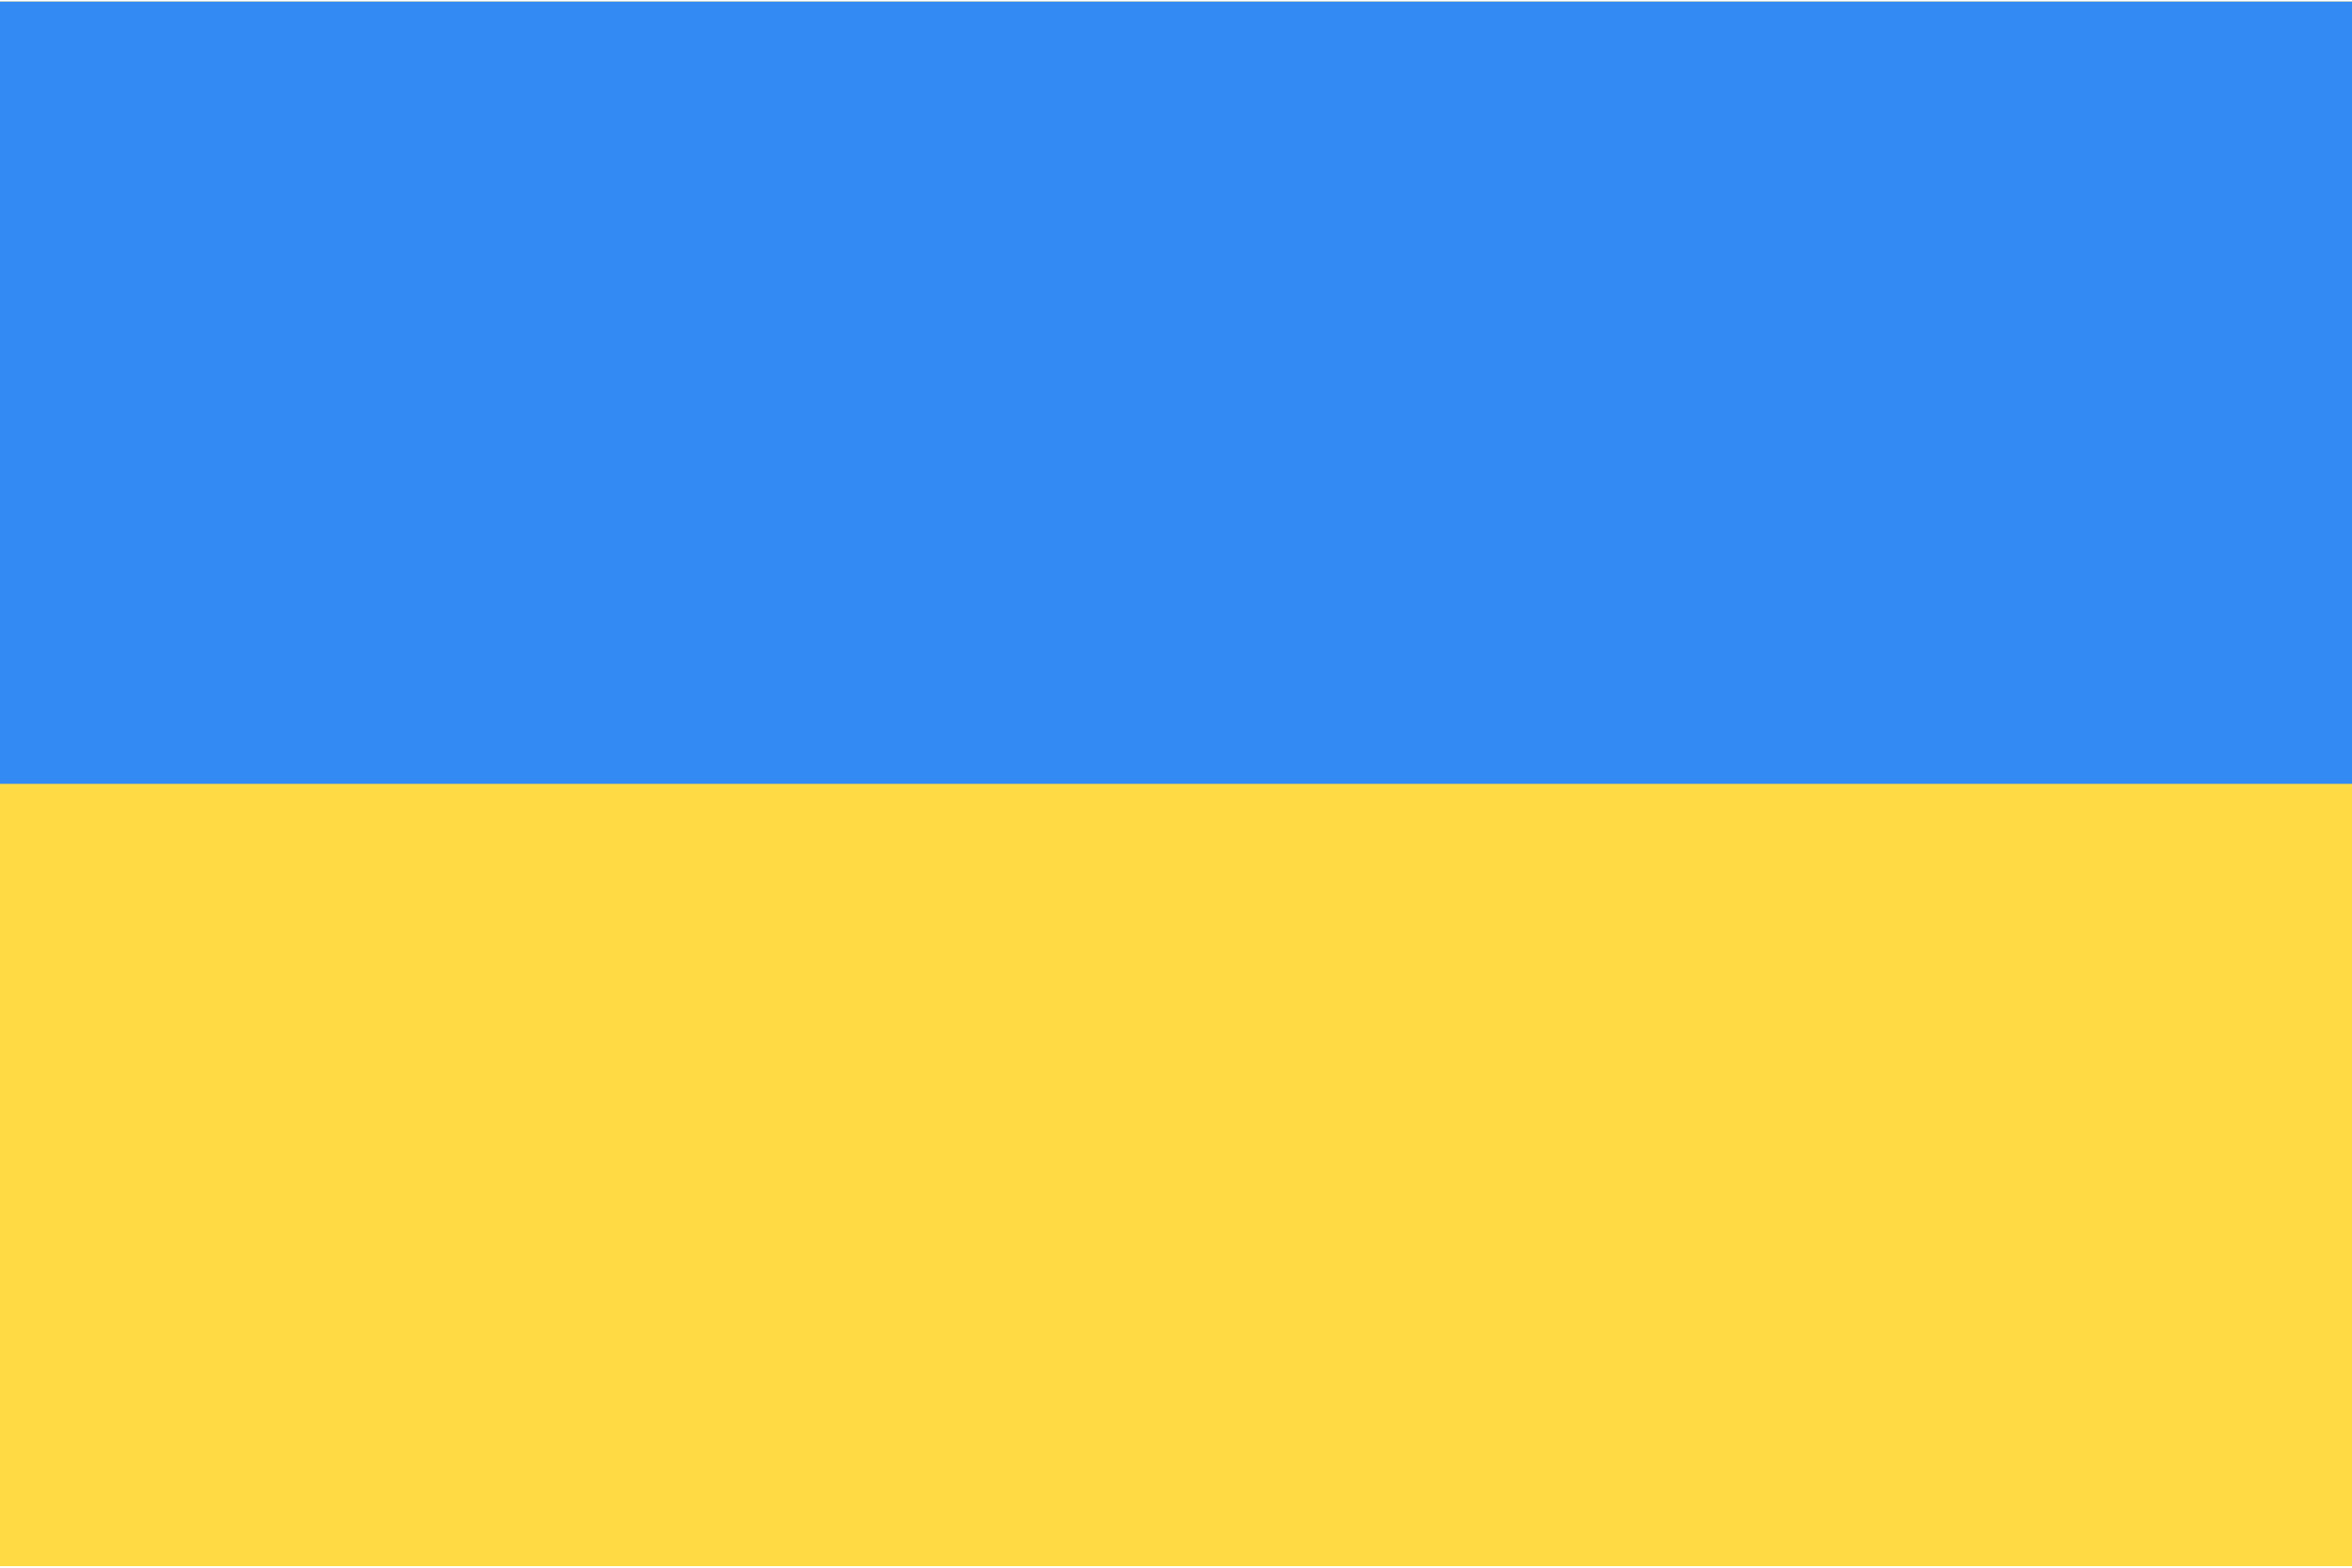<svg width="24" height="16" viewBox="0 0 24 16" fill="none" xmlns="http://www.w3.org/2000/svg">
<g clip-path="url(#clip0_15610_340227)">
<path d="M24 0.016H0V15.984H24V0.016Z" fill="#FFDA44"/>
<path d="M24 0.016H0V8H24V0.016Z" fill="#338AF3"/>
</g>
<defs>
<clipPath id="clip0_15610_340227">
<rect width="24" height="15.969" fill="white" transform="translate(0 0.016)"/>
</clipPath>
</defs>
</svg>
